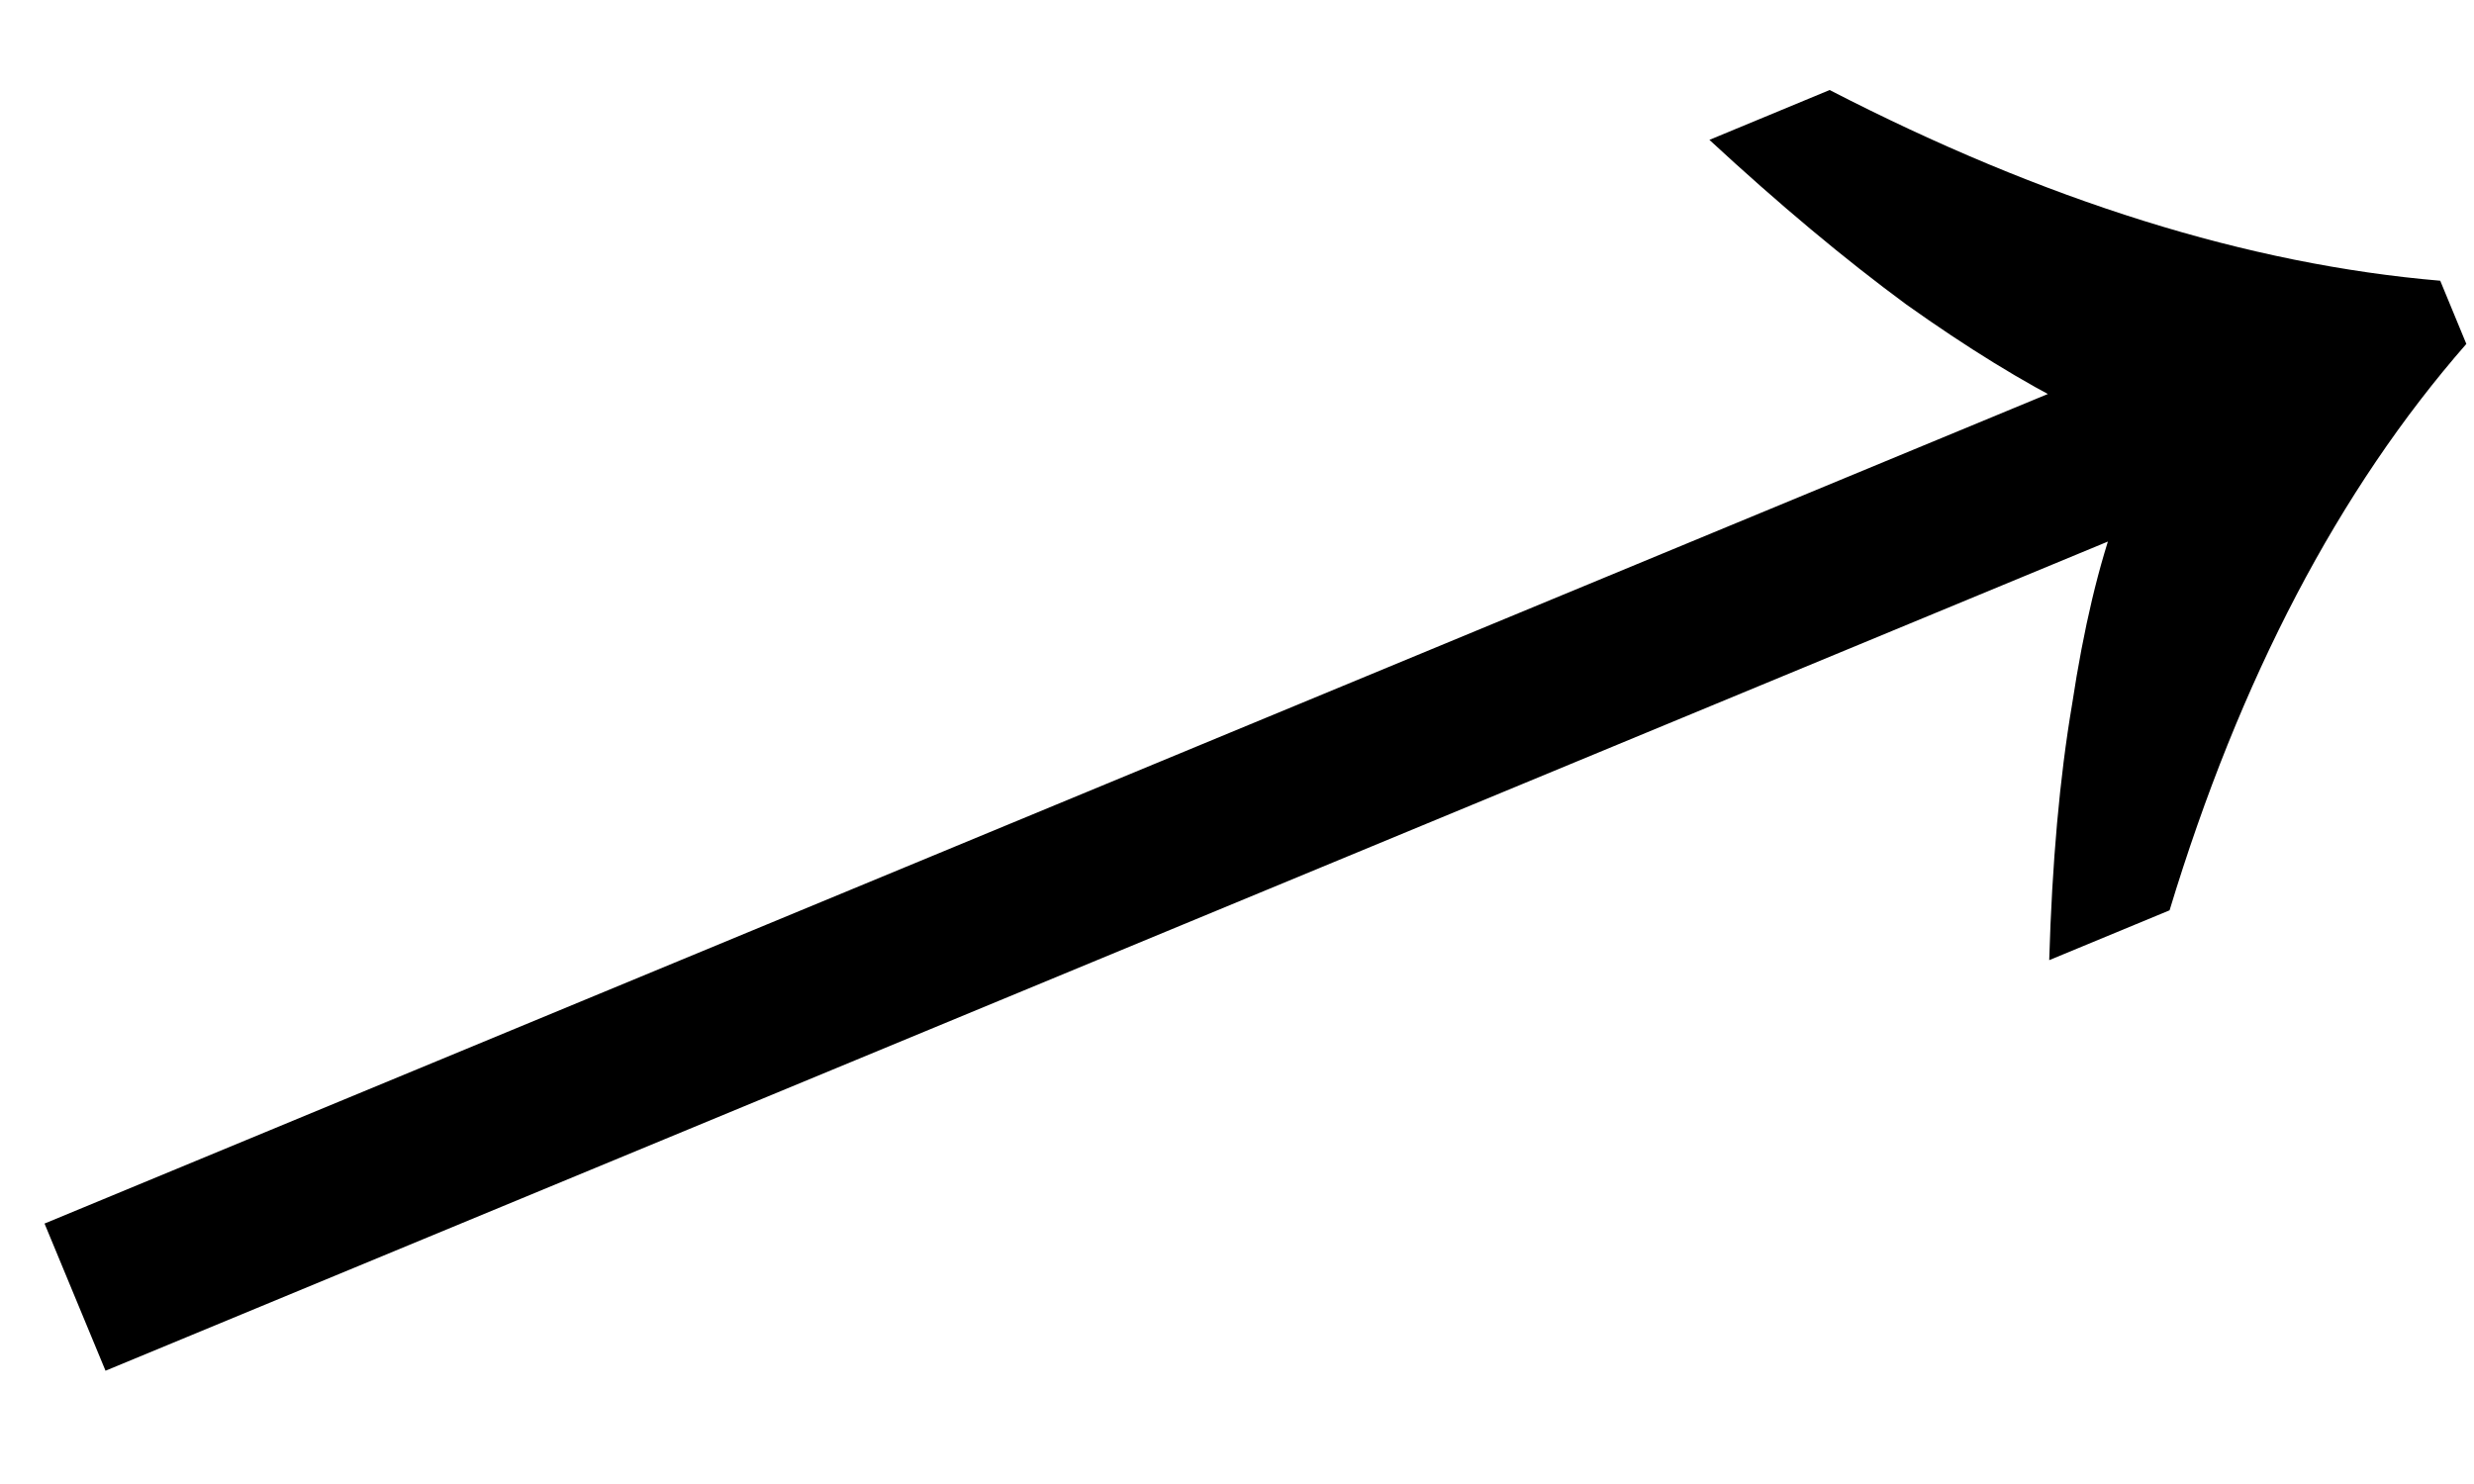 <svg width="20" height="12" viewBox="0 0 20 12" fill="none" xmlns="http://www.w3.org/2000/svg">
<path d="M17.539 7.361C17.823 6.424 18.165 5.574 18.565 4.81C18.965 4.047 19.423 3.37 19.938 2.781L19.727 2.27C18.175 2.138 16.529 1.624 14.791 0.728L13.819 1.131C14.381 1.651 14.912 2.095 15.412 2.463C15.904 2.813 16.356 3.091 16.767 3.297L17.119 4.147C16.966 4.565 16.844 5.081 16.751 5.695C16.65 6.29 16.589 6.98 16.566 7.764L17.539 7.361ZM17.328 4.26L16.835 3.07L0.36 9.894L0.853 11.084L17.328 4.26Z" fill="black"/>
</svg>

